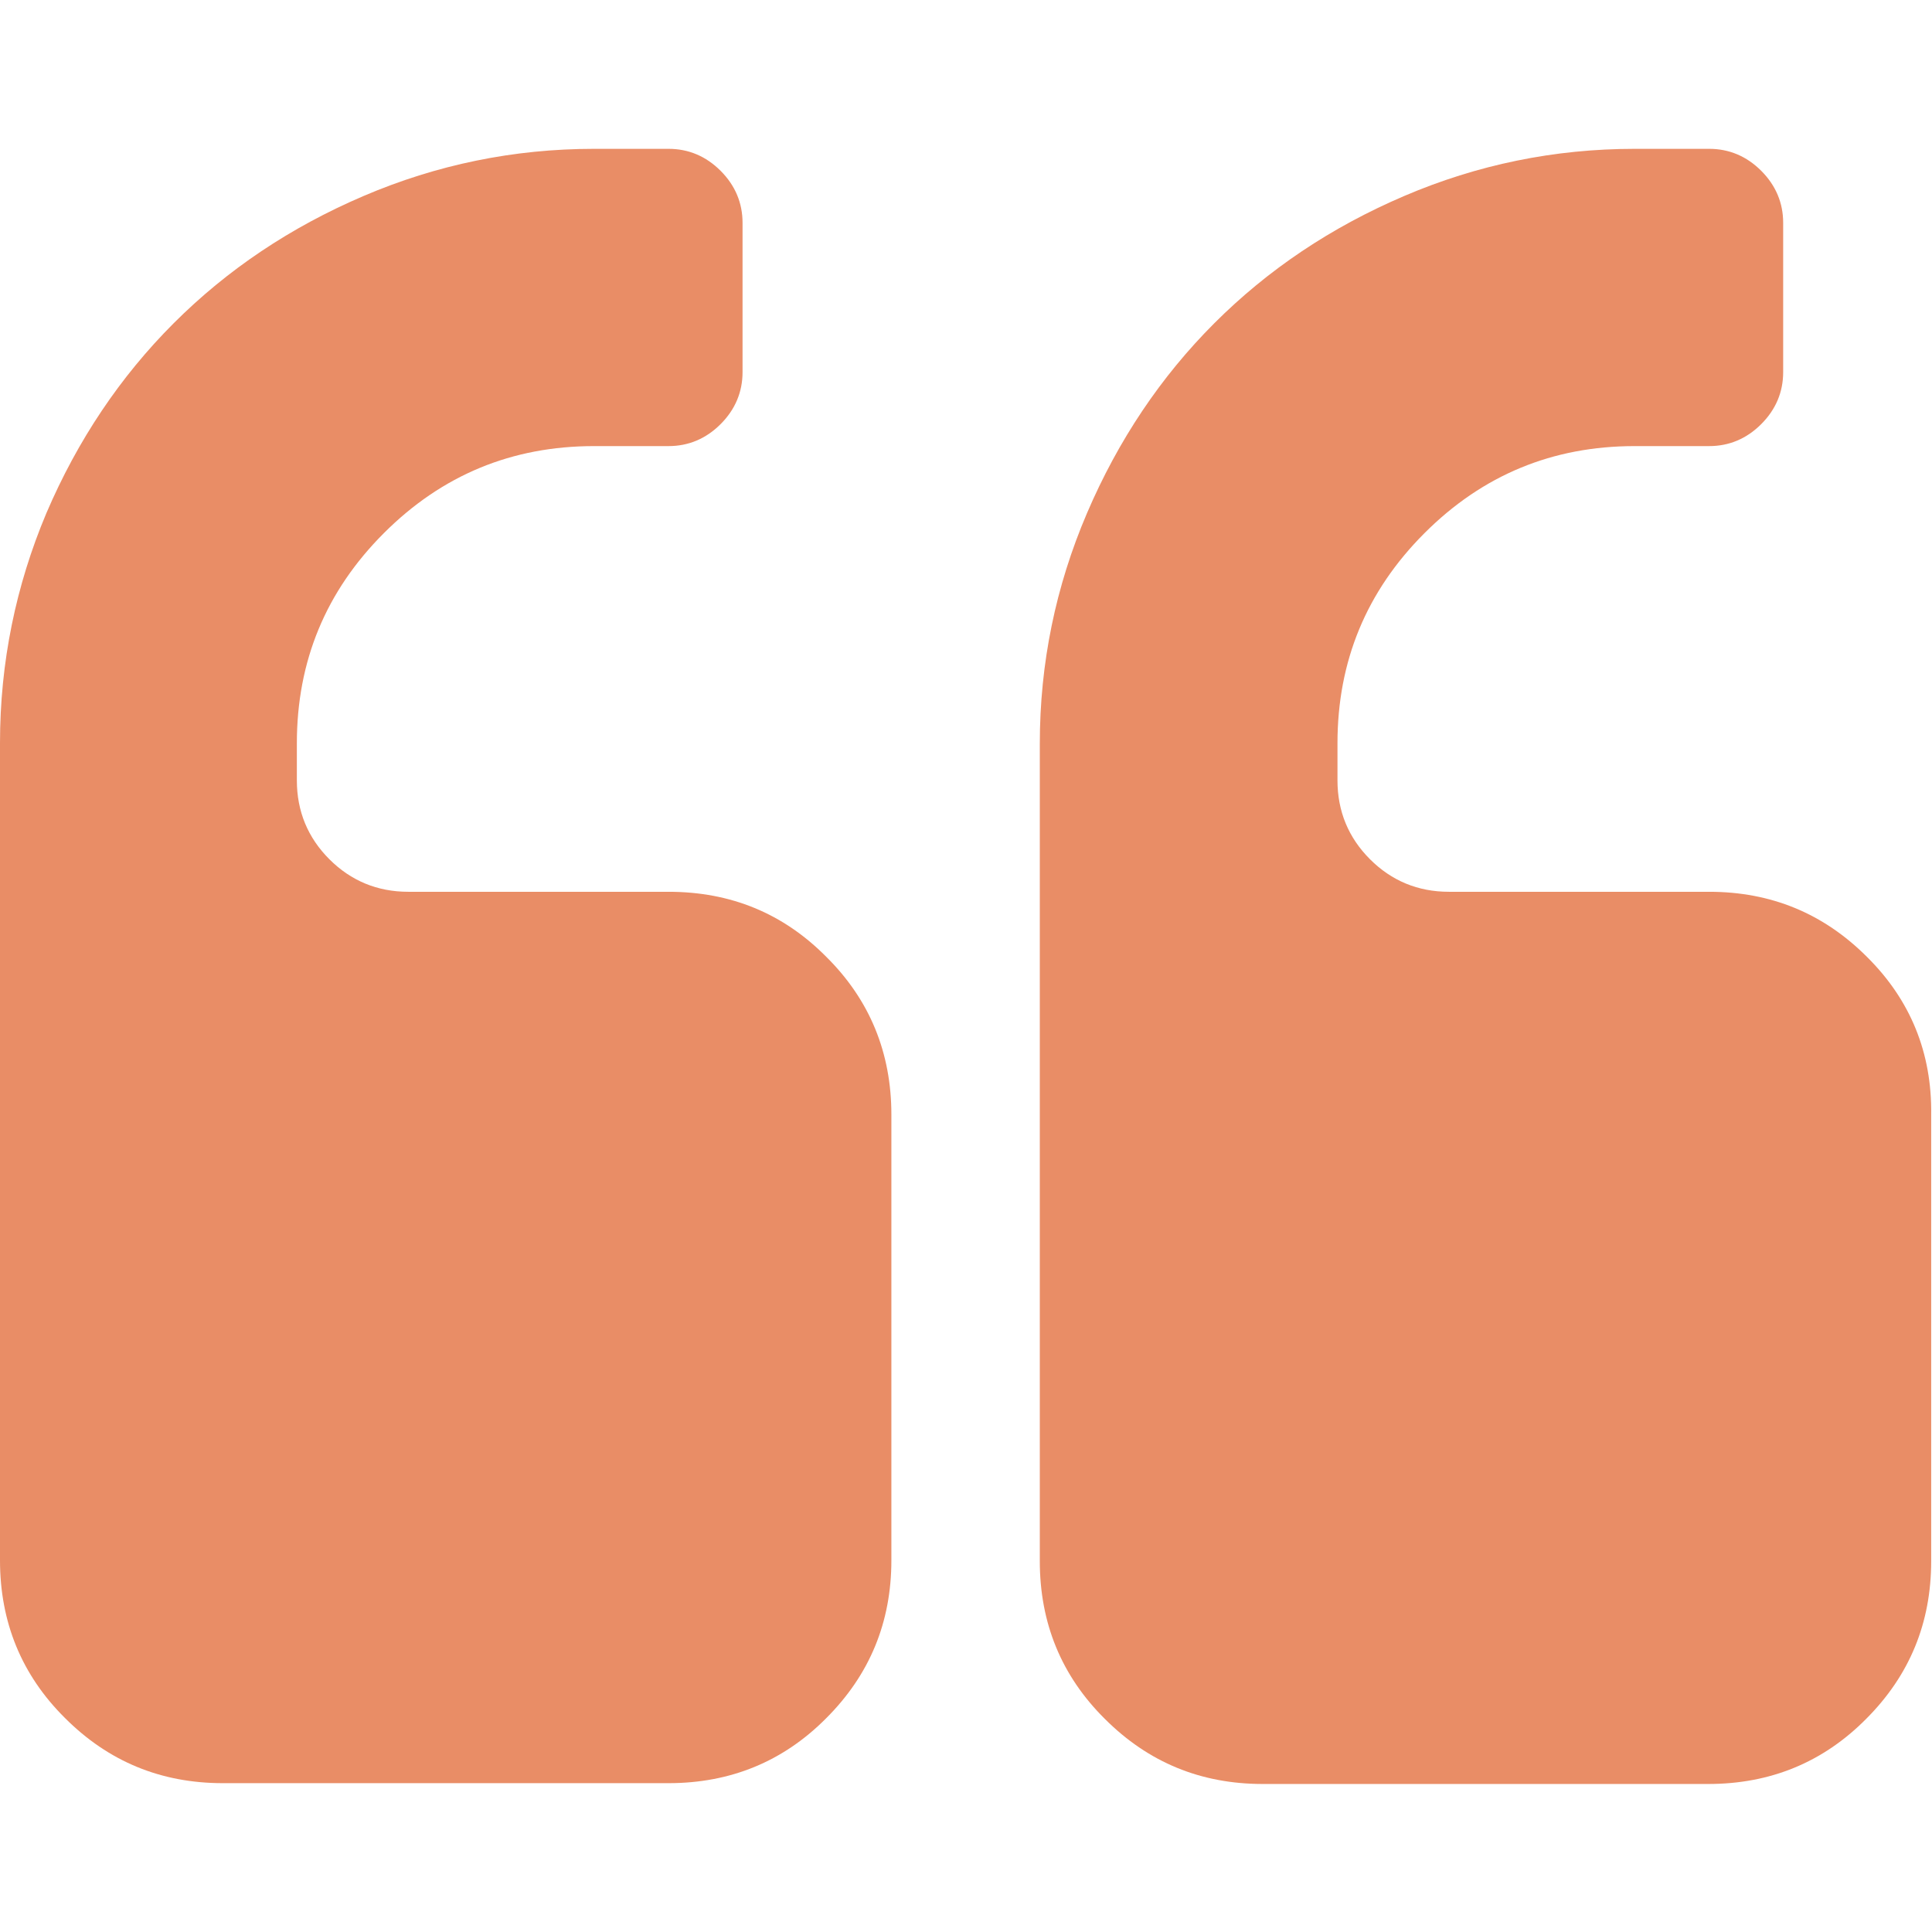 <?xml version="1.0" encoding="utf-8"?>
<!-- Generator: Adobe Illustrator 20.1.0, SVG Export Plug-In . SVG Version: 6.00 Build 0)  -->
<svg version="1.1" id="Capa_1" xmlns="http://www.w3.org/2000/svg" xmlns:xlink="http://www.w3.org/1999/xlink" x="0px" y="0px"
	 viewBox="0 0 475.1 475.1" style="enable-background:new 0 0 475.1 475.1;" xml:space="preserve">
<style type="text/css">
	.st0{fill:#E98D66;}
</style>
<g>
	<g>
		<path class="st0" d="M164.4,219.3h-64c-7.6,0-14.1-2.7-19.4-8c-5.3-5.3-8-11.8-8-19.4v-9.1c0-20.2,7.1-37.4,21.4-51.7
			c14.3-14.3,31.5-21.4,51.7-21.4h18.3c4.9,0,9.2-1.8,12.8-5.4c3.6-3.6,5.4-7.9,5.4-12.8V54.8c0-4.9-1.8-9.2-5.4-12.8
			c-3.6-3.6-7.9-5.4-12.8-5.4h-18.3c-19.8,0-38.7,3.9-56.7,11.6c-18,7.7-33.5,18.1-46.7,31.3c-13.1,13.1-23.6,28.7-31.3,46.7
			C3.9,144,0,162.9,0,182.7v201c0,15.2,5.3,28.2,16,38.8c10.7,10.7,23.6,16,38.8,16h109.6c15.2,0,28.2-5.3,38.8-16
			c10.7-10.7,16-23.6,16-38.8V274.1c0-15.2-5.3-28.2-16-38.8C192.6,224.6,179.7,219.3,164.4,219.3z"/>
		<path class="st0" d="M459.1,235.3c-10.7-10.7-23.6-16-38.8-16h-64c-7.6,0-14.1-2.7-19.4-8c-5.3-5.3-8-11.8-8-19.4v-9.1
			c0-20.2,7.1-37.4,21.4-51.7c14.3-14.3,31.5-21.4,51.7-21.4h18.3c4.9,0,9.2-1.8,12.8-5.4c3.6-3.6,5.4-7.9,5.4-12.8V54.8
			c0-4.9-1.8-9.2-5.4-12.8c-3.6-3.6-7.9-5.4-12.8-5.4H402c-19.8,0-38.7,3.9-56.7,11.6c-18,7.7-33.5,18.1-46.7,31.3
			c-13.1,13.1-23.6,28.7-31.3,46.7c-7.7,18-11.6,36.9-11.6,56.7v201c0,15.2,5.3,28.2,16,38.8c10.7,10.7,23.6,16,38.8,16h109.6
			c15.2,0,28.2-5.3,38.8-16c10.7-10.7,16-23.6,16-38.8V274.1C475.1,258.9,469.8,245.9,459.1,235.3z"/>
	</g>
</g>
</svg>
